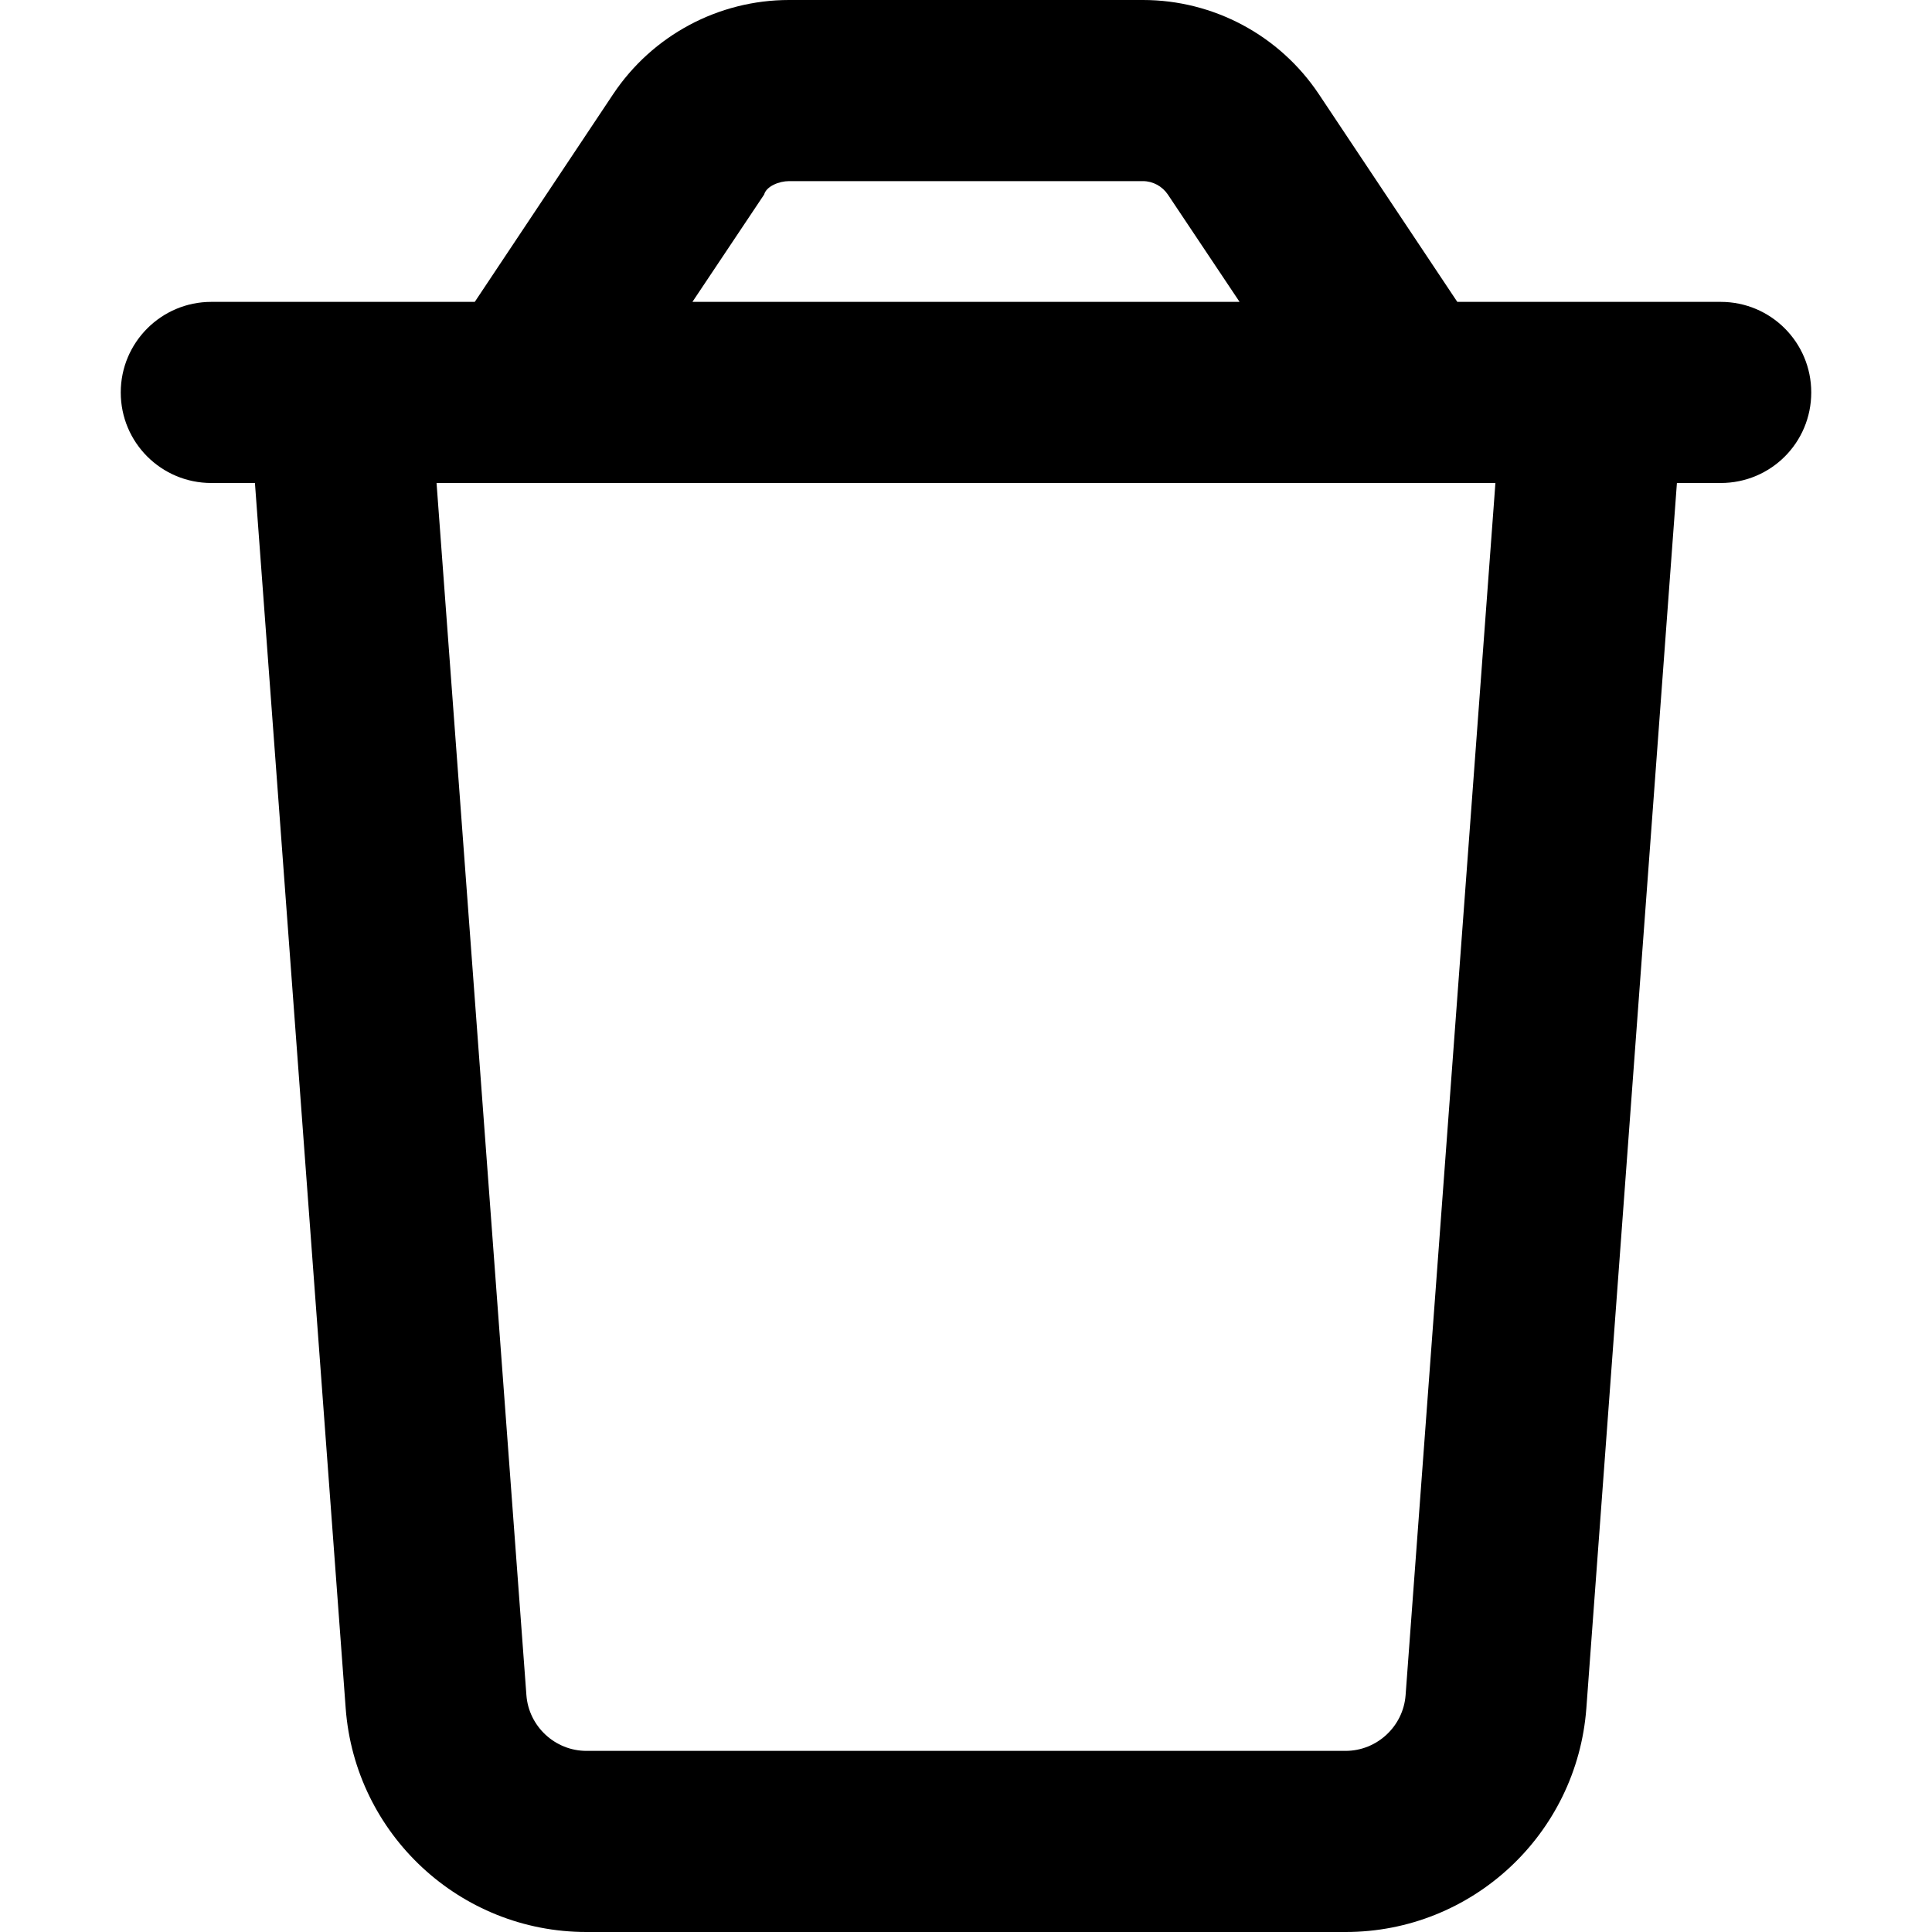 <svg width="512" height="512" viewBox="0 0 512 512" xmlns="http://www.w3.org/2000/svg">
    <path d="M456 80C469.3 80 480 90.75 480 104C480 117.3 469.3 128 456 128H444.4L420.4 452.7C417.9 486.1 390.1 512 356.6 512H155.4C121.92 512 94.09 486.1 91.61 452.7L67.56 128H56C42.75 128 32 117.3 32 104C32 90.75 42.75 80 56 80H125.82L162.5 24.94C172.9 9.357 190.4 0 209.1 0H302.9C321.6 0 339.1 9.358 349.5 24.94L386.2 80H456ZM209.1 48C206.5 48 203.1 49.34 202.5 51.56L183.5 80H328.5L309.5 51.56C308 49.34 305.5 48 302.9 48H209.1ZM396.3 128H115.69L139.5 449.2C140.1 457.5 147.1 464 155.4 464H356.6C364.9 464 371.9 457.5 372.5 449.2L396.3 128Z"/>
</svg>
